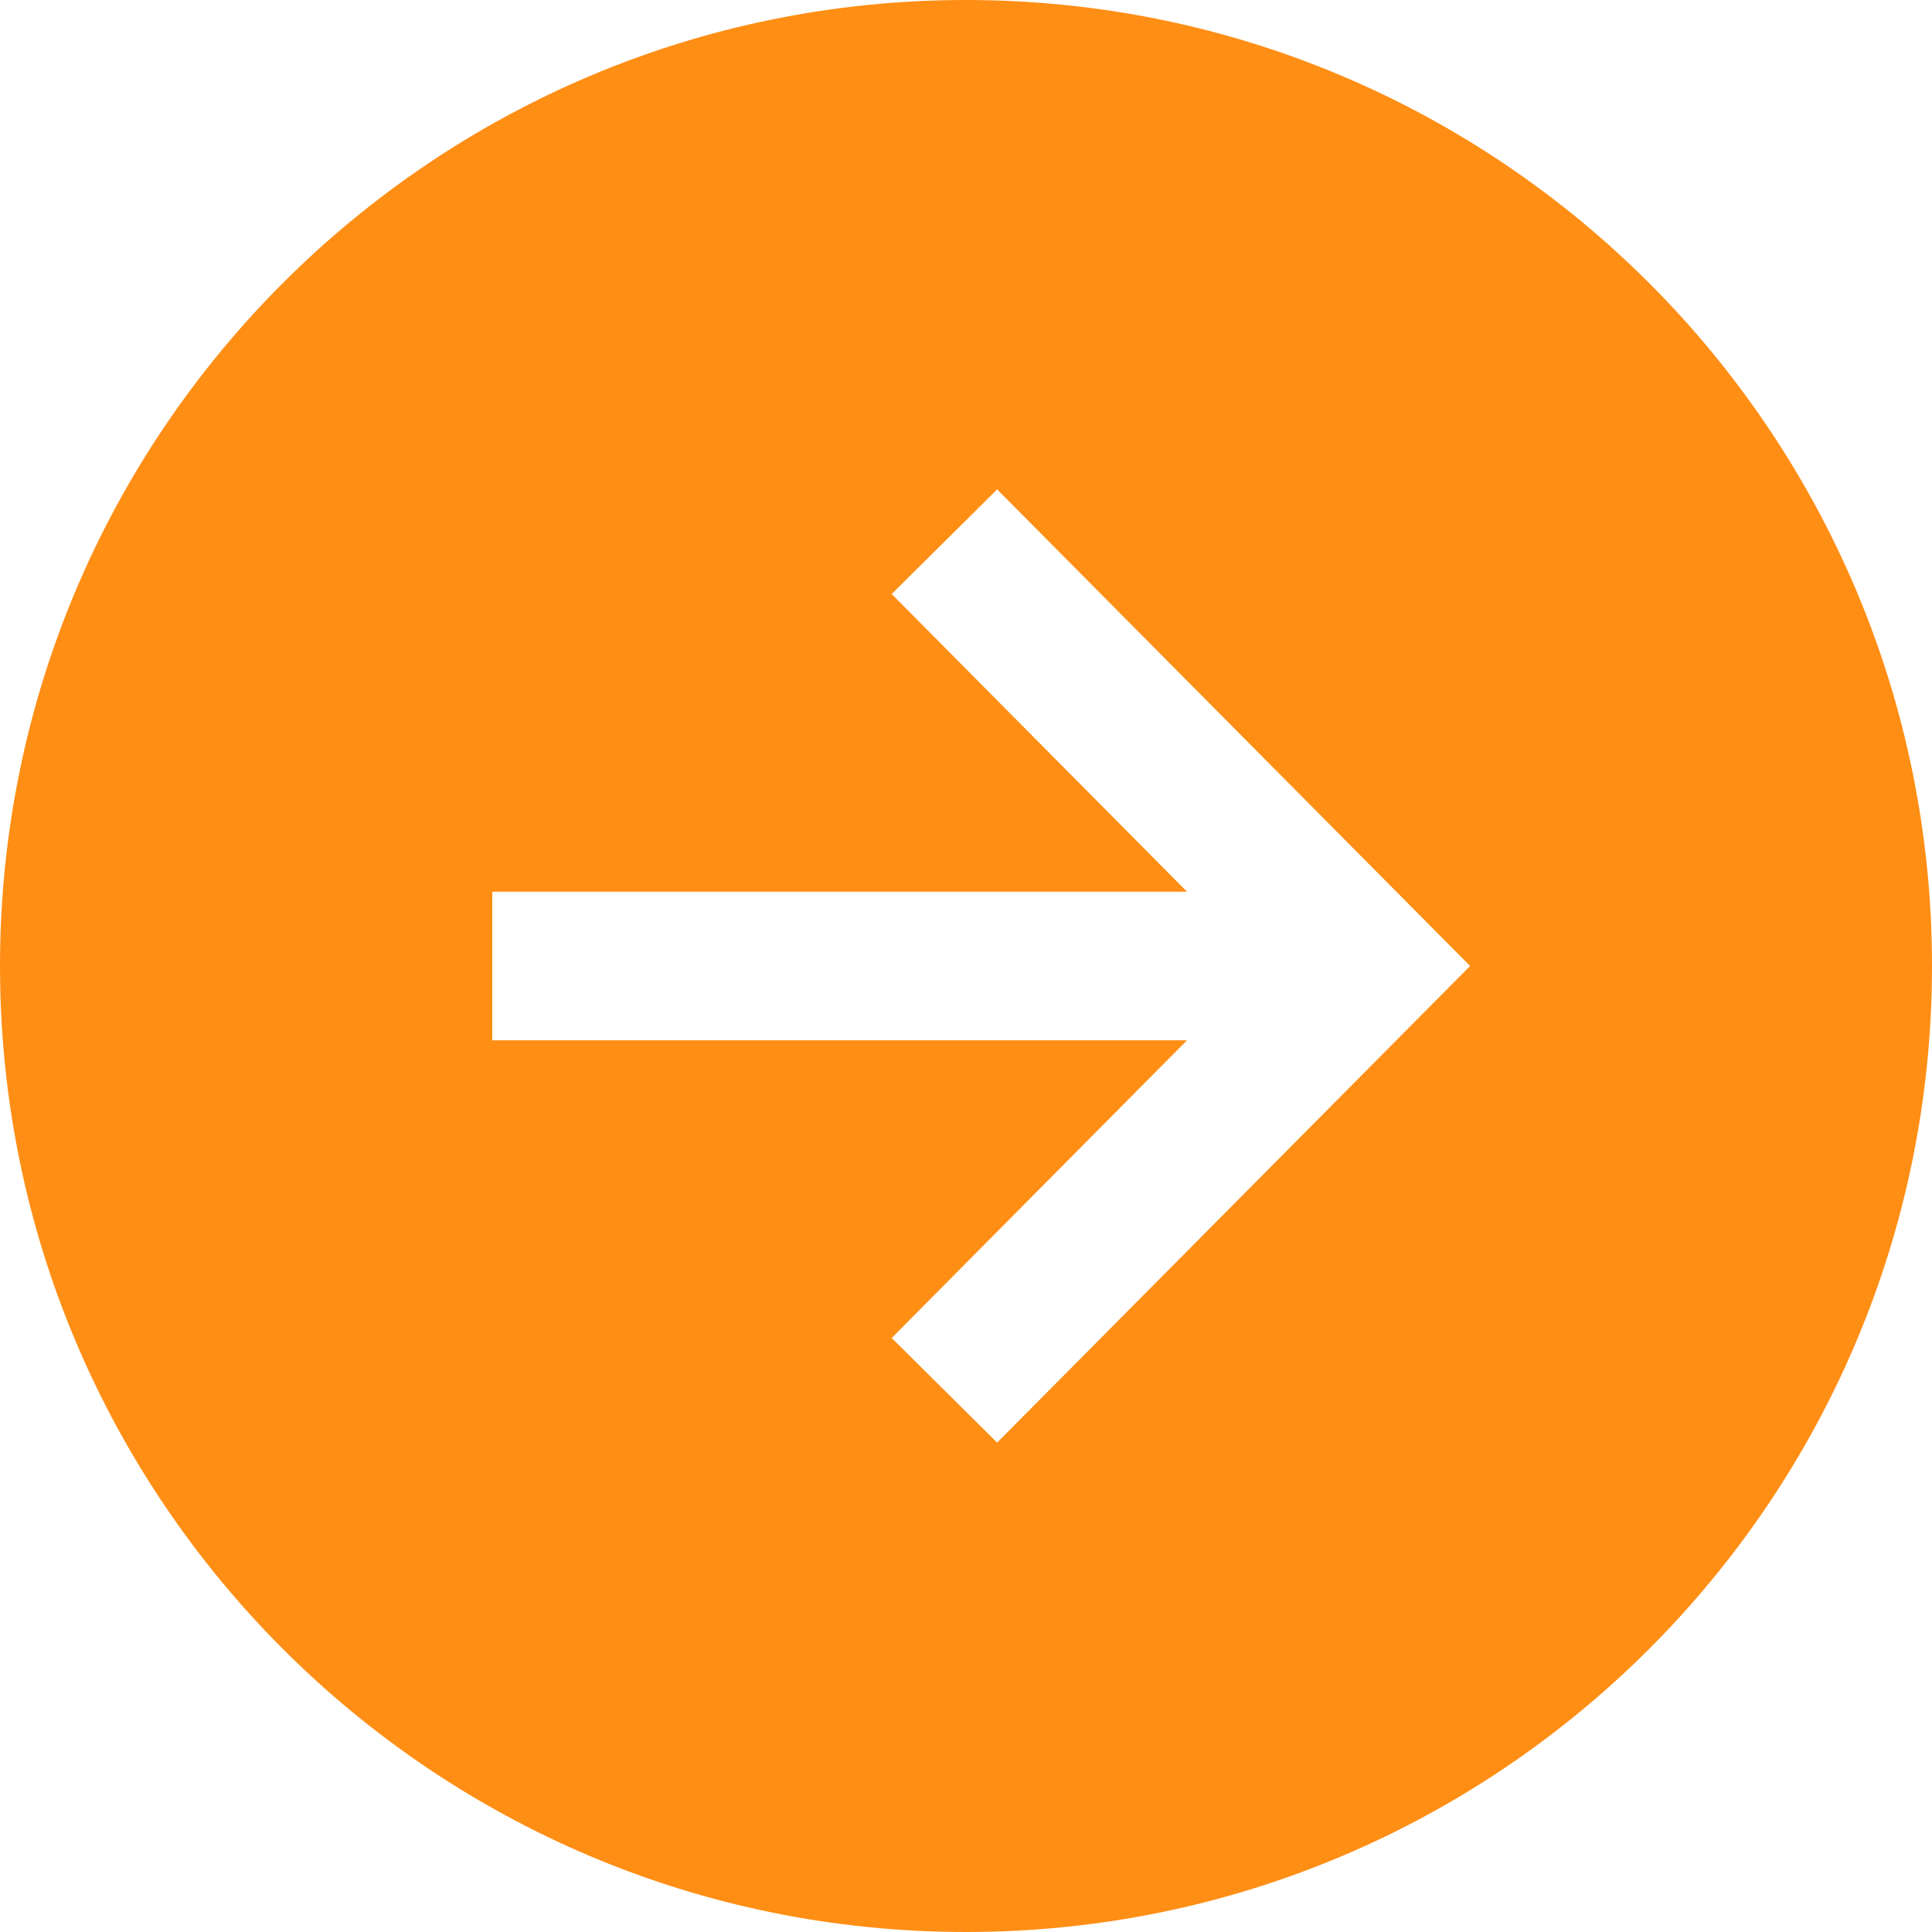 <svg width="26" height="26" viewBox="0 0 26 26" fill="none" xmlns="http://www.w3.org/2000/svg">
<path d="M26 13C26 5.821 20.179 0 13 0C5.821 0 0 5.821 0 13C0 20.179 5.821 26 13 26C20.179 26 26 20.179 26 13ZM12 18.006L15.974 14L6.625 14V12L15.974 12L12 7.994L13.419 6.586L19.784 13L13.419 19.414L12 18.006Z" fill="#FF8E15"/>
</svg>
